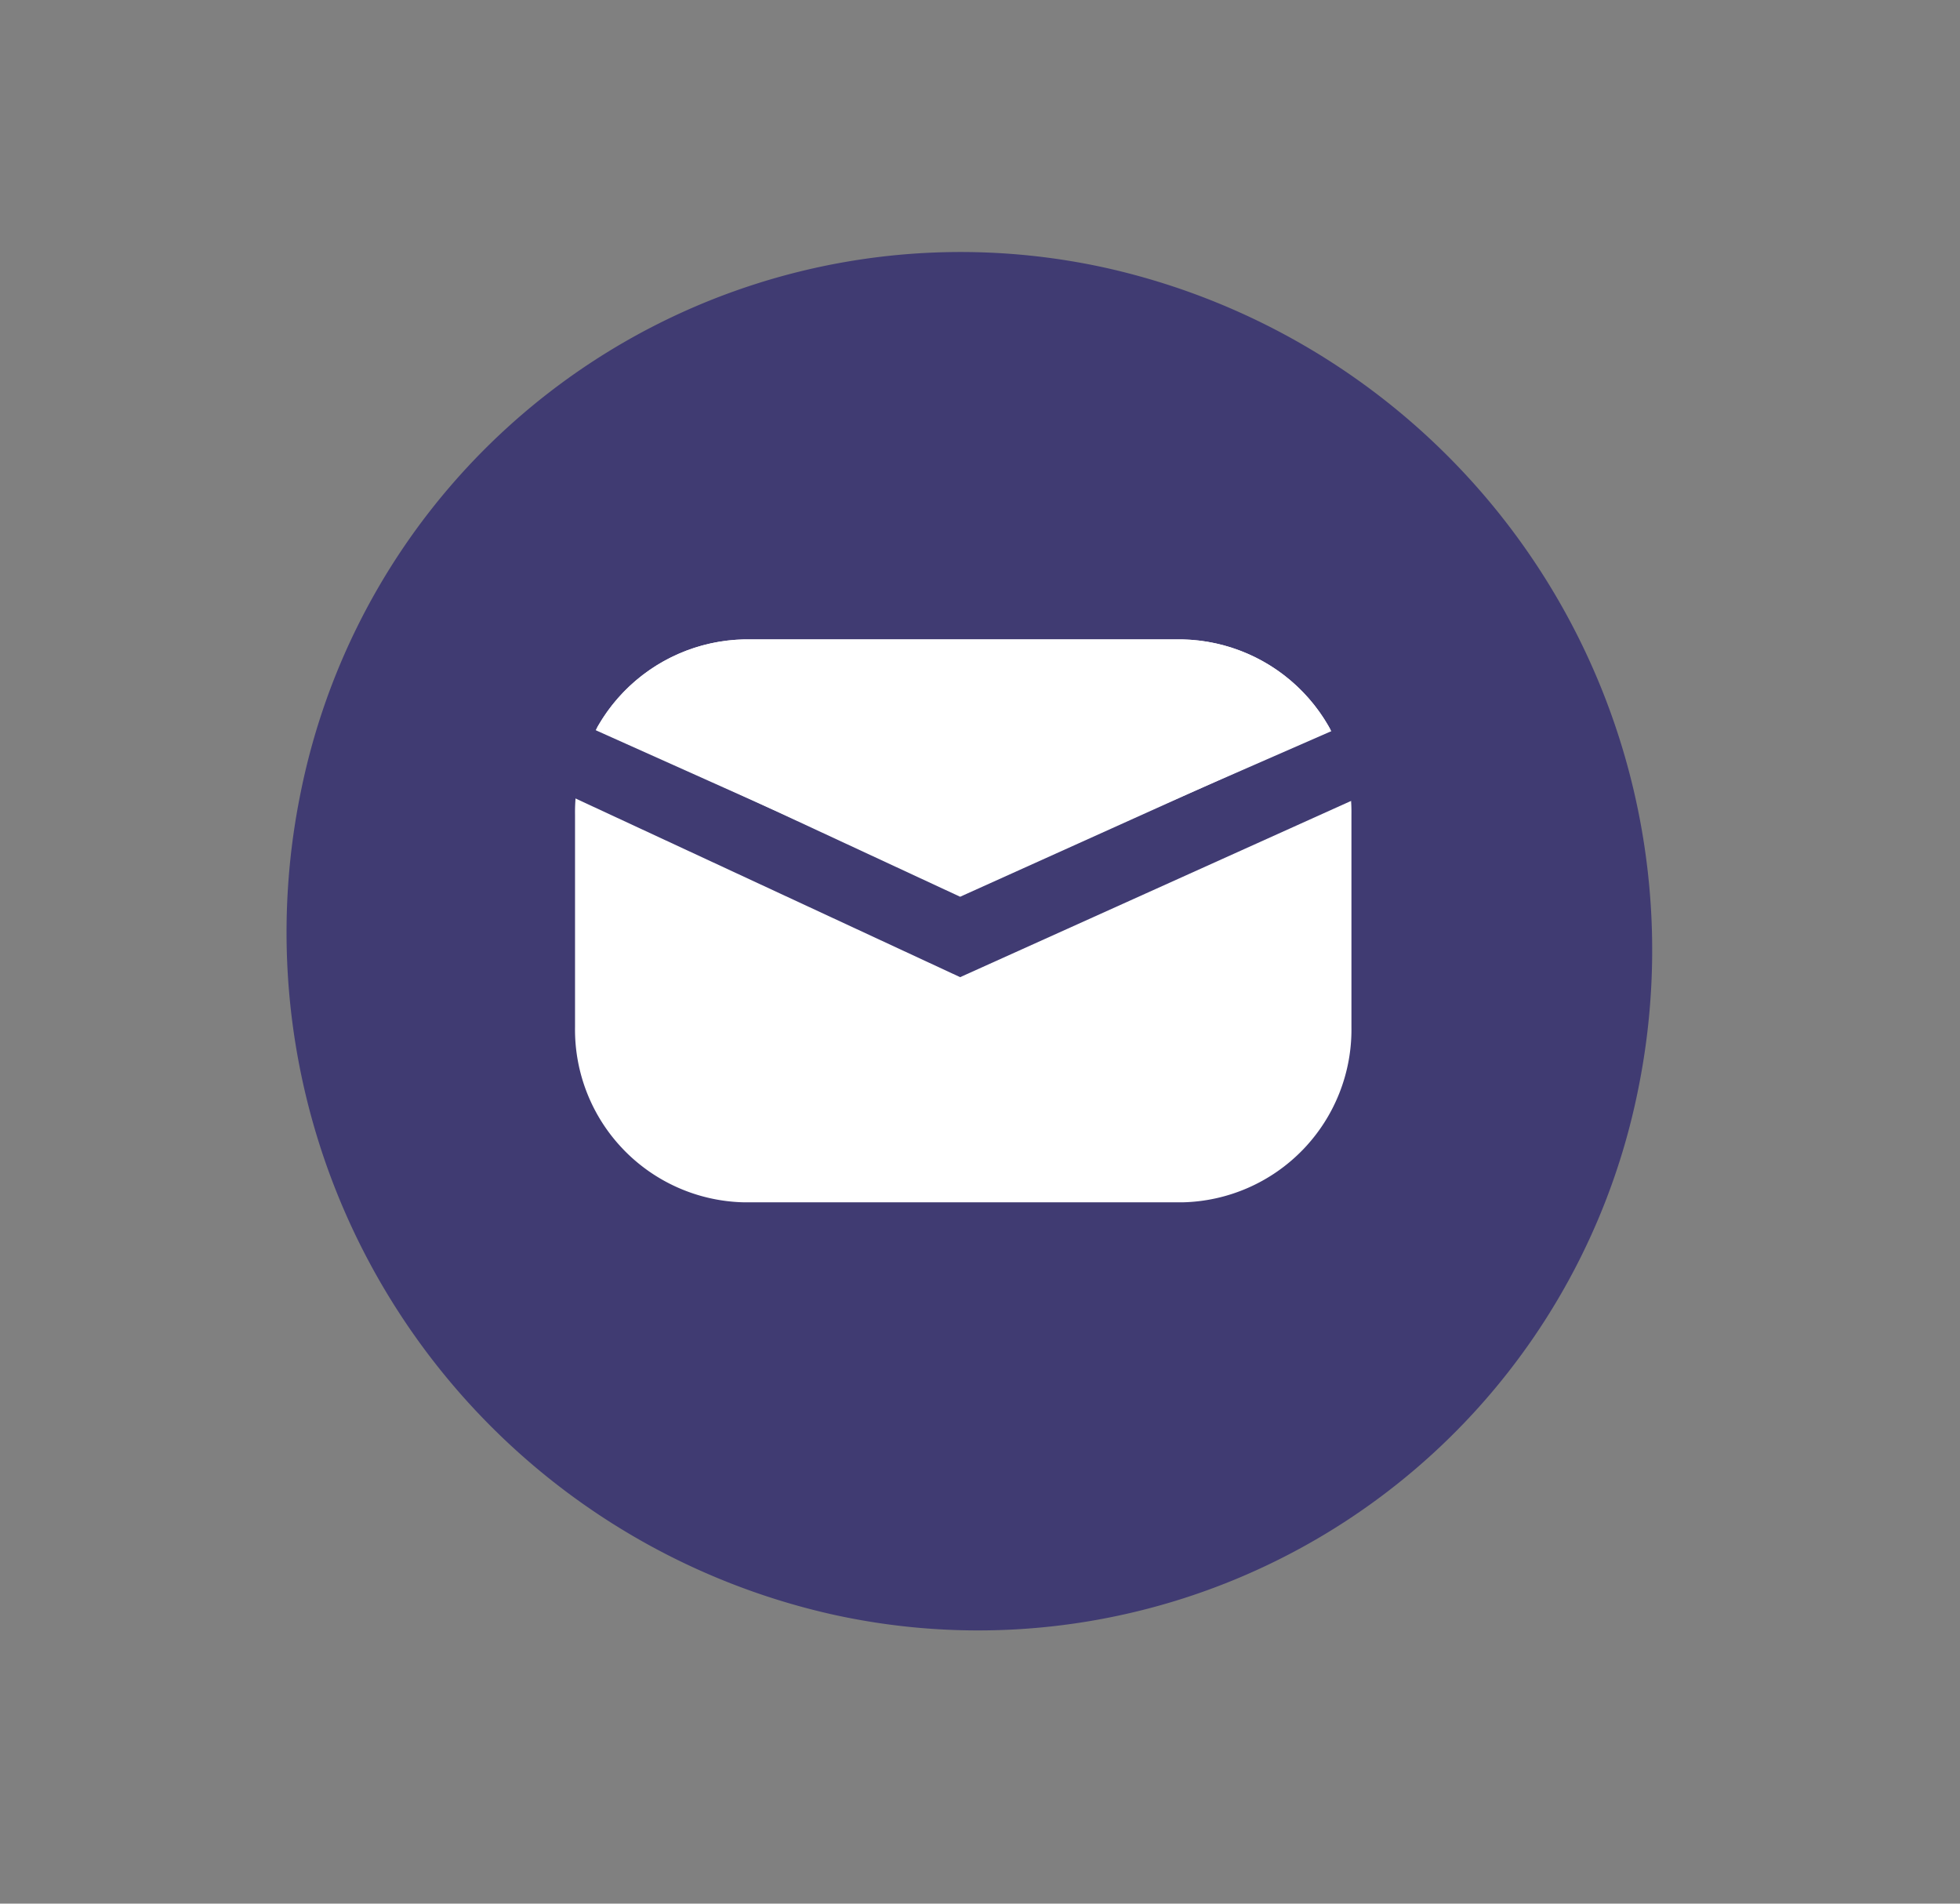 <svg xmlns="http://www.w3.org/2000/svg" viewBox="0 0 149 144.683">
    <rect x="0" y="0" width="149" height="144.683" fill="#808080" stroke="none"/>
    <defs>
        <style>
            .cls-1,.cls-3{fill:#fff}.cls-1{stroke:#707070;opacity:0}.cls-2{fill:#403b72}.cls-4{clip-path:url(#clip-path)}.cls-5{stroke:none}.cls-6{fill:none}
        </style>
        <clipPath id="clip-path">
            <path id="패스_34" d="M74.123 35.924A13.132 13.132 0 0 0 61.256 22.6H27.967A13.132 13.132 0 0 0 15.1 35.924v16.135a13.132 13.132 0 0 0 12.867 13.324h33.289a13.132 13.132 0 0 0 12.867-13.324z" data-name="패스 34" transform="translate(-15.1 -22.6)"/>
        </clipPath>
    </defs>
    <g id="conotact_email">
        <g id="사각형_53" class="cls-1" data-name="사각형 53">
            <path d="M0 0h149v144.683H0z" class="cls-5"/>
            <path d="M.5.5h148v143.683H.5z" class="cls-6"/>
        </g>
        <g id="contact_mail" transform="translate(11.825 9.487)">
            <path id="패스_113" d="M52.582-.03a51.175 51.175 0 0 1 51.812 51.664 53.133 53.133 0 0 1-52.612 52.486A51.175 51.175 0 0 1-.03 52.456 53.133 53.133 0 0 1 52.582-.03z" class="cls-2" data-name="패스 113" transform="rotate(-77.843 63.218 51.05)"/>
            <g id="그룹_78" data-name="그룹 78" transform="translate(29.056 39.11)">
                <g id="그룹_9" data-name="그룹 9" transform="translate(2.833)">
                    <path id="패스_31" d="M74.123 35.924A13.132 13.132 0 0 0 61.256 22.6H27.967A13.132 13.132 0 0 0 15.1 35.924v16.135a13.132 13.132 0 0 0 12.867 13.324h33.289a13.132 13.132 0 0 0 12.867-13.324z" class="cls-3" data-name="패스 31" transform="translate(-15.1 -22.6)"/>
                </g>
                <path id="패스_32" d="M74.438 27.8L44.809 40.757 15.887 27.8 12.7 32.2l32.109 14.914 32.817-14.791z" class="cls-2" data-name="패스 32" transform="translate(-12.7 -21.444)"/>
                <g id="그룹_11" data-name="그룹 11" transform="translate(2.833)">
                    <g id="그룹_10" class="cls-4" data-name="그룹 10">
                        <path id="패스_33" d="M74.438 23.311L43.392 20.5l-27.5 2.811-3.187 4.4 32.104 14.914 32.817-14.791z" class="cls-3" data-name="패스 33" transform="translate(-15.533 -23.067)"/>
                    </g>
                </g>
            </g>
        </g>
    </g>
</svg>
